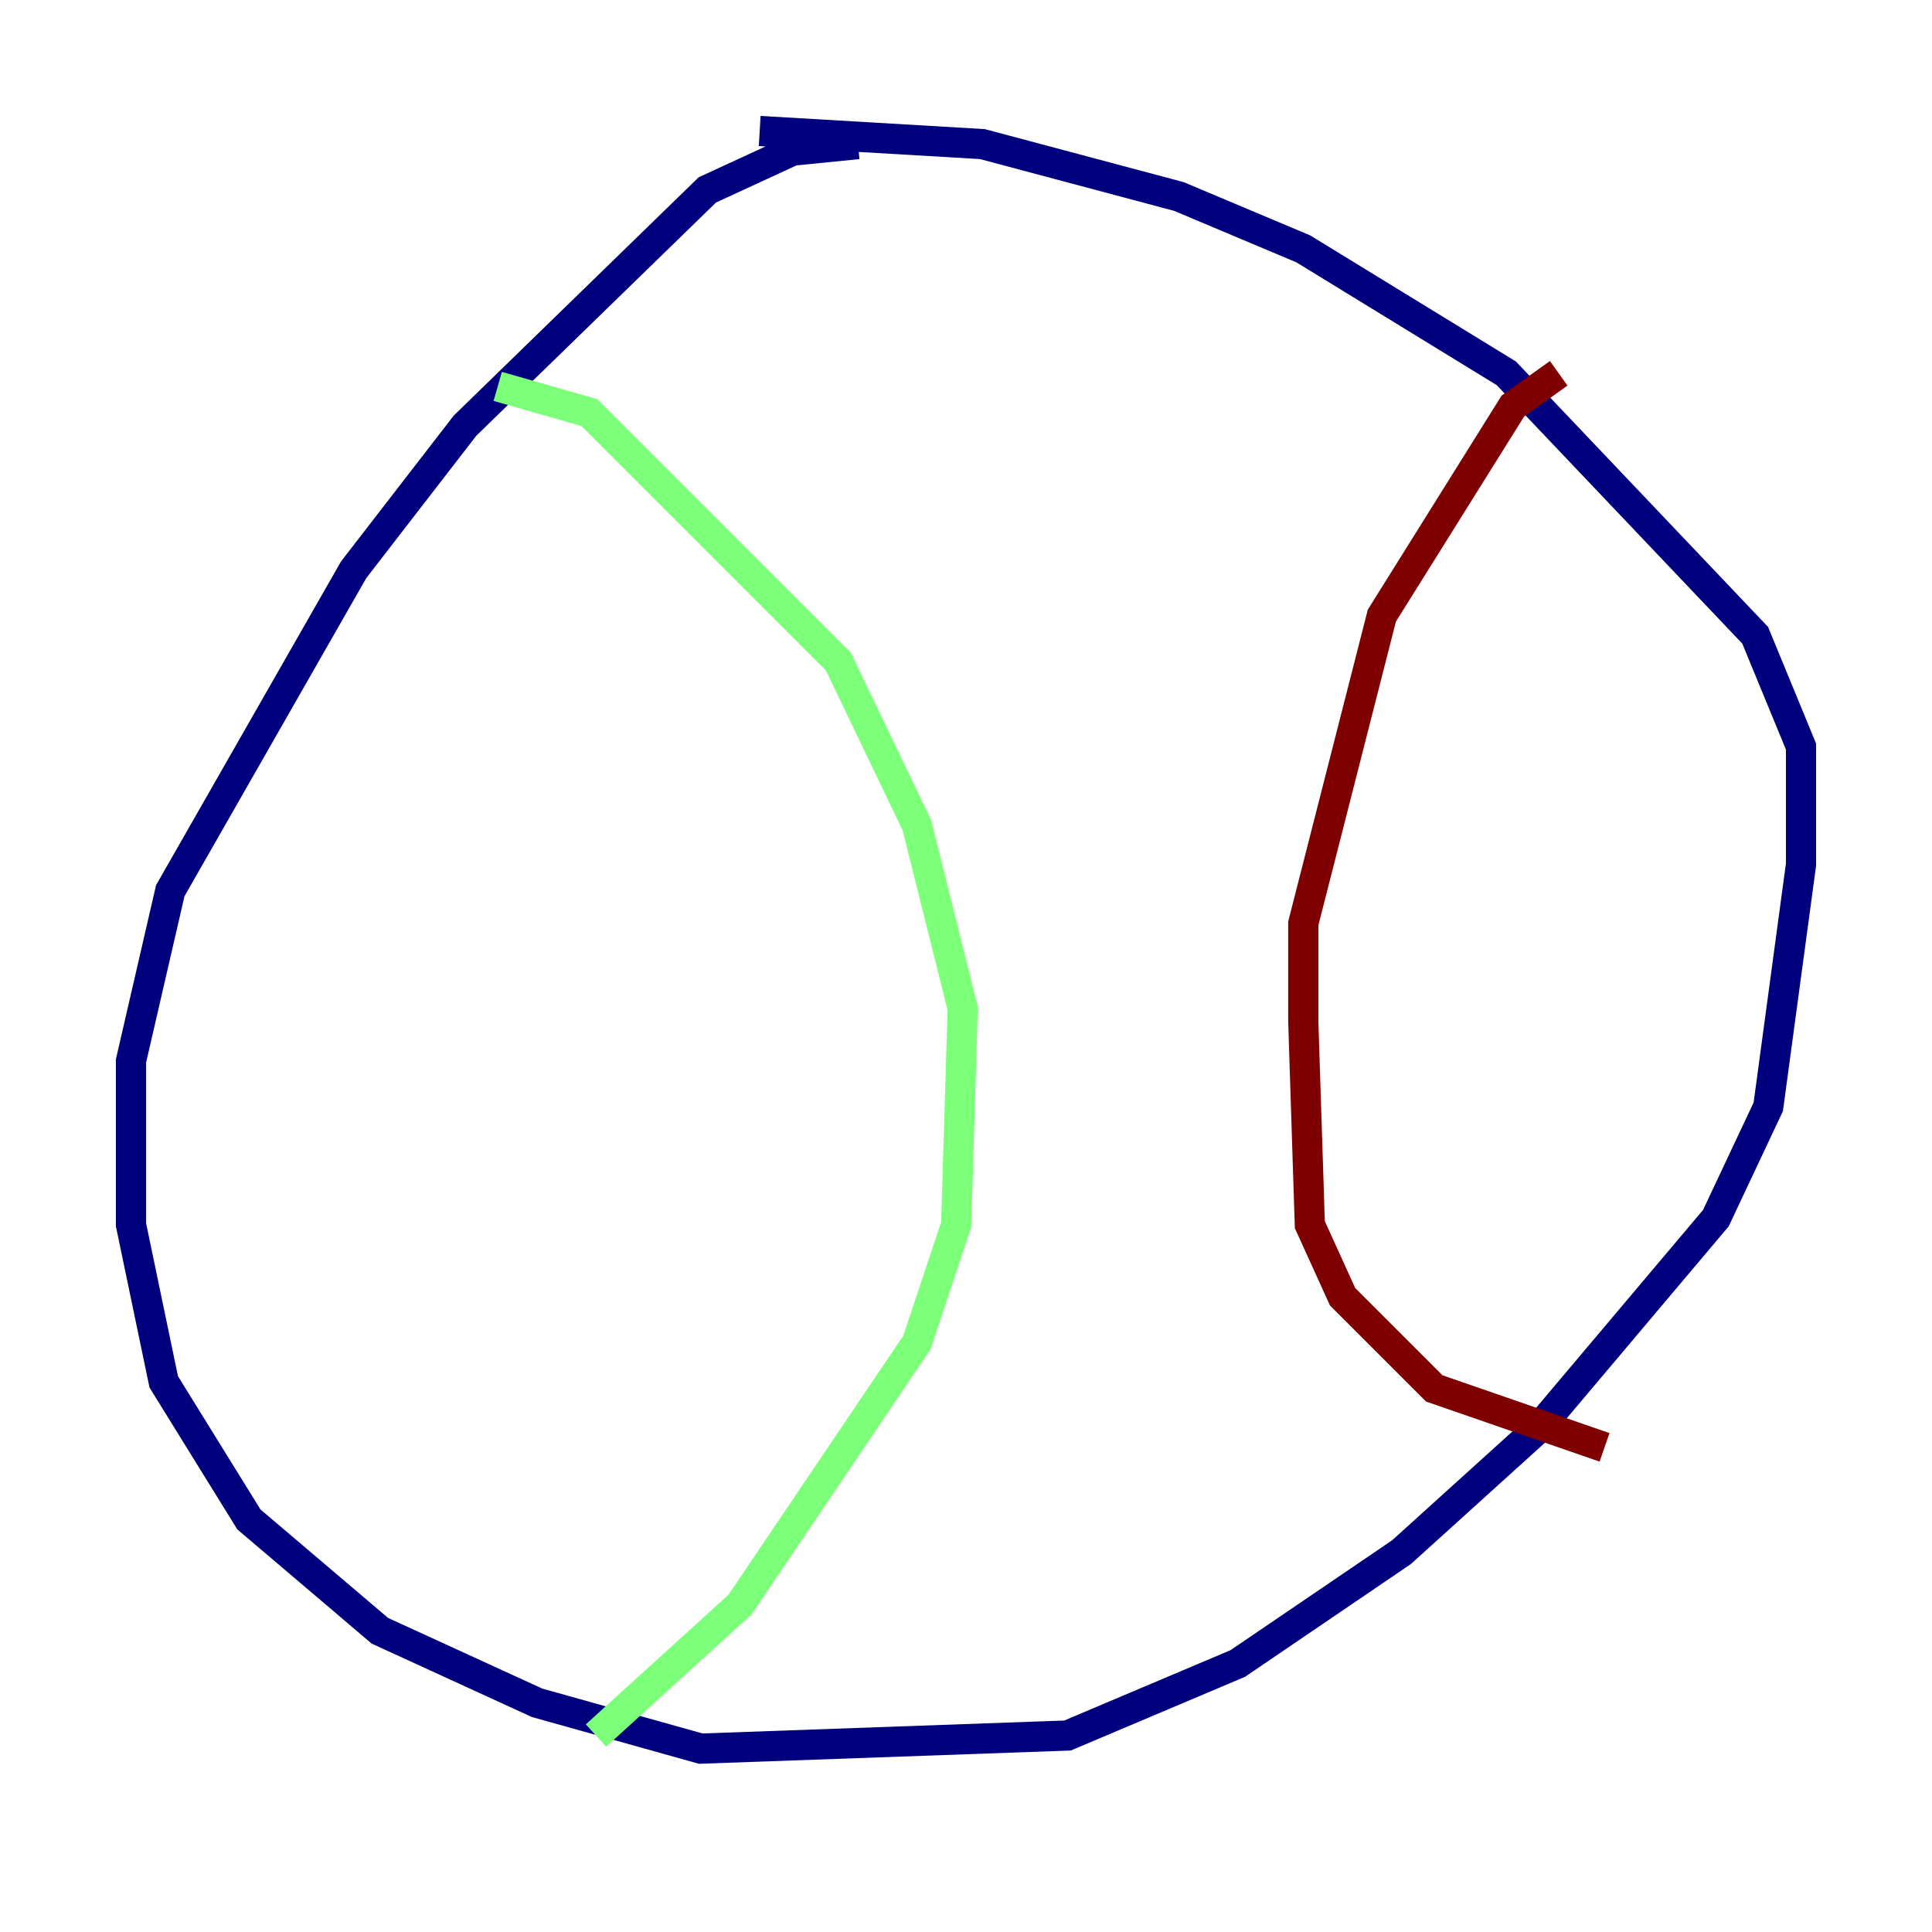 <?xml version="1.0" encoding="utf-8" ?>
<svg baseProfile="tiny" height="128" version="1.2" viewBox="0,0,128,128" width="128" xmlns="http://www.w3.org/2000/svg" xmlns:ev="http://www.w3.org/2001/xml-events" xmlns:xlink="http://www.w3.org/1999/xlink"><defs /><polyline fill="none" points="56.841,9.546 52.502,9.98 46.861,12.583 30.807,28.203 23.43,37.749 11.281,59.01 8.678,70.291 8.678,81.139 10.848,91.552 16.488,100.664 25.166,108.041 35.58,112.814 46.427,115.851 70.725,114.983 82.007,110.21 92.854,102.834 101.966,94.59 113.681,80.705 117.153,73.329 119.322,57.275 119.322,49.464 116.285,42.088 99.797,24.732 86.346,16.488 78.102,13.017 65.085,9.546 50.332,8.678" stroke="#00007f" stroke-width="2" /><polyline fill="none" points="32.976,25.6 39.051,27.336 55.539,43.824 60.746,54.671 63.783,66.82 63.349,81.139 60.746,88.949 49.031,106.305 39.485,114.983" stroke="#7cff79" stroke-width="2" /><polyline fill="none" points="103.268,24.732 100.231,26.902 91.552,40.786 86.346,61.18 86.346,67.688 86.78,81.139 88.949,85.912 95.024,91.986 106.305,95.891" stroke="#7f0000" stroke-width="2" /></svg>